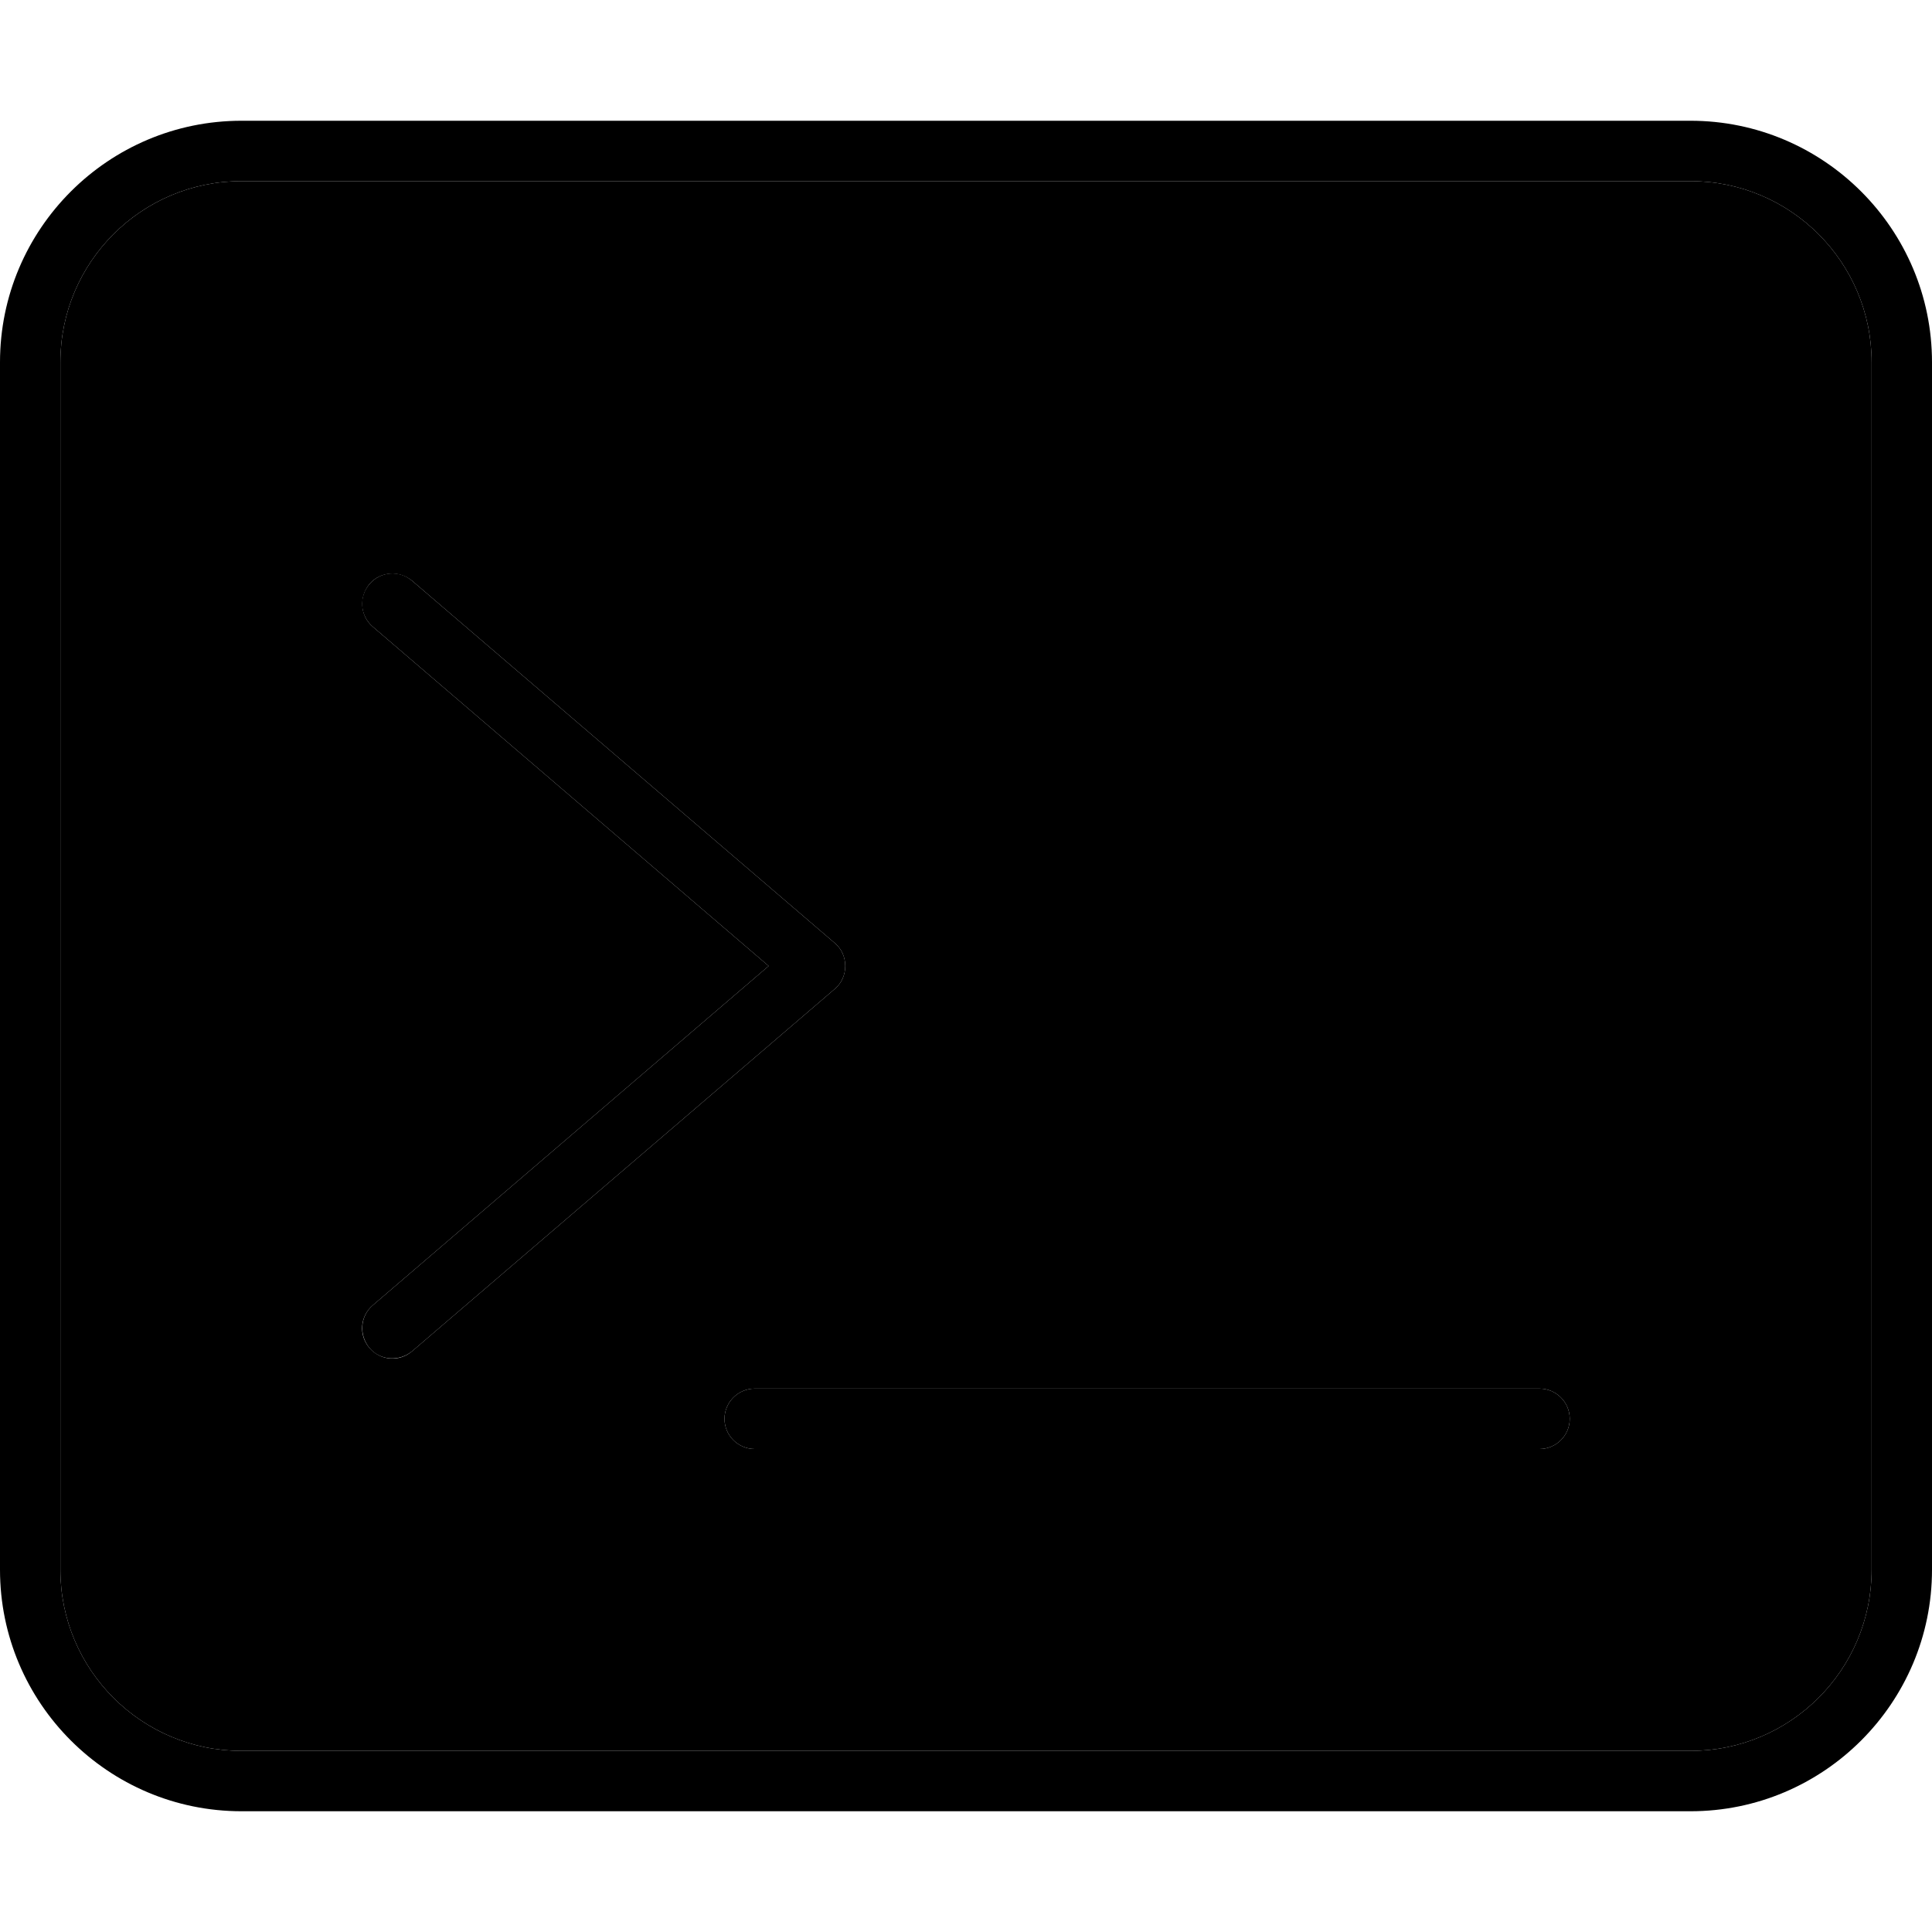 <svg xmlns="http://www.w3.org/2000/svg" width="24" height="24" viewBox="0 0 512 512">
    <path class="pr-icon-duotone-secondary" d="M16 96l0 320c0 26.5 21.5 48 48 48l384 0c26.5 0 48-21.5 48-48l0-320c0-26.5-21.5-48-48-48L64 48C37.5 48 16 69.5 16 96zm81.9 58.8c2.9-3.4 7.9-3.7 11.3-.9l112 96c1.8 1.5 2.8 3.7 2.8 6.1s-1 4.6-2.8 6.1l-112 96c-3.4 2.9-8.4 2.5-11.3-.9s-2.5-8.4 .9-11.3L203.7 256 98.8 166.1c-3.4-2.9-3.7-7.9-.9-11.3zM192 376c0-4.4 3.6-8 8-8l208 0c4.4 0 8 3.6 8 8s-3.6 8-8 8l-208 0c-4.4 0-8-3.6-8-8z"/>
    <path class="pr-icon-duotone-primary" d="M448 48c26.5 0 48 21.5 48 48l0 320c0 26.5-21.5 48-48 48L64 464c-26.5 0-48-21.5-48-48L16 96c0-26.5 21.5-48 48-48l384 0zM64 32C28.7 32 0 60.7 0 96L0 416c0 35.3 28.7 64 64 64l384 0c35.3 0 64-28.7 64-64l0-320c0-35.3-28.7-64-64-64L64 32zM97.9 154.8c-2.9 3.4-2.5 8.4 .9 11.3L203.7 256 98.8 345.9c-3.4 2.9-3.7 7.9-.9 11.3s7.9 3.7 11.3 .9l112-96c1.8-1.5 2.8-3.7 2.8-6.1s-1-4.6-2.8-6.1l-112-96c-3.4-2.9-8.4-2.5-11.3 .9zM200 368c-4.4 0-8 3.6-8 8s3.6 8 8 8l208 0c4.4 0 8-3.6 8-8s-3.6-8-8-8l-208 0z"/>
</svg>